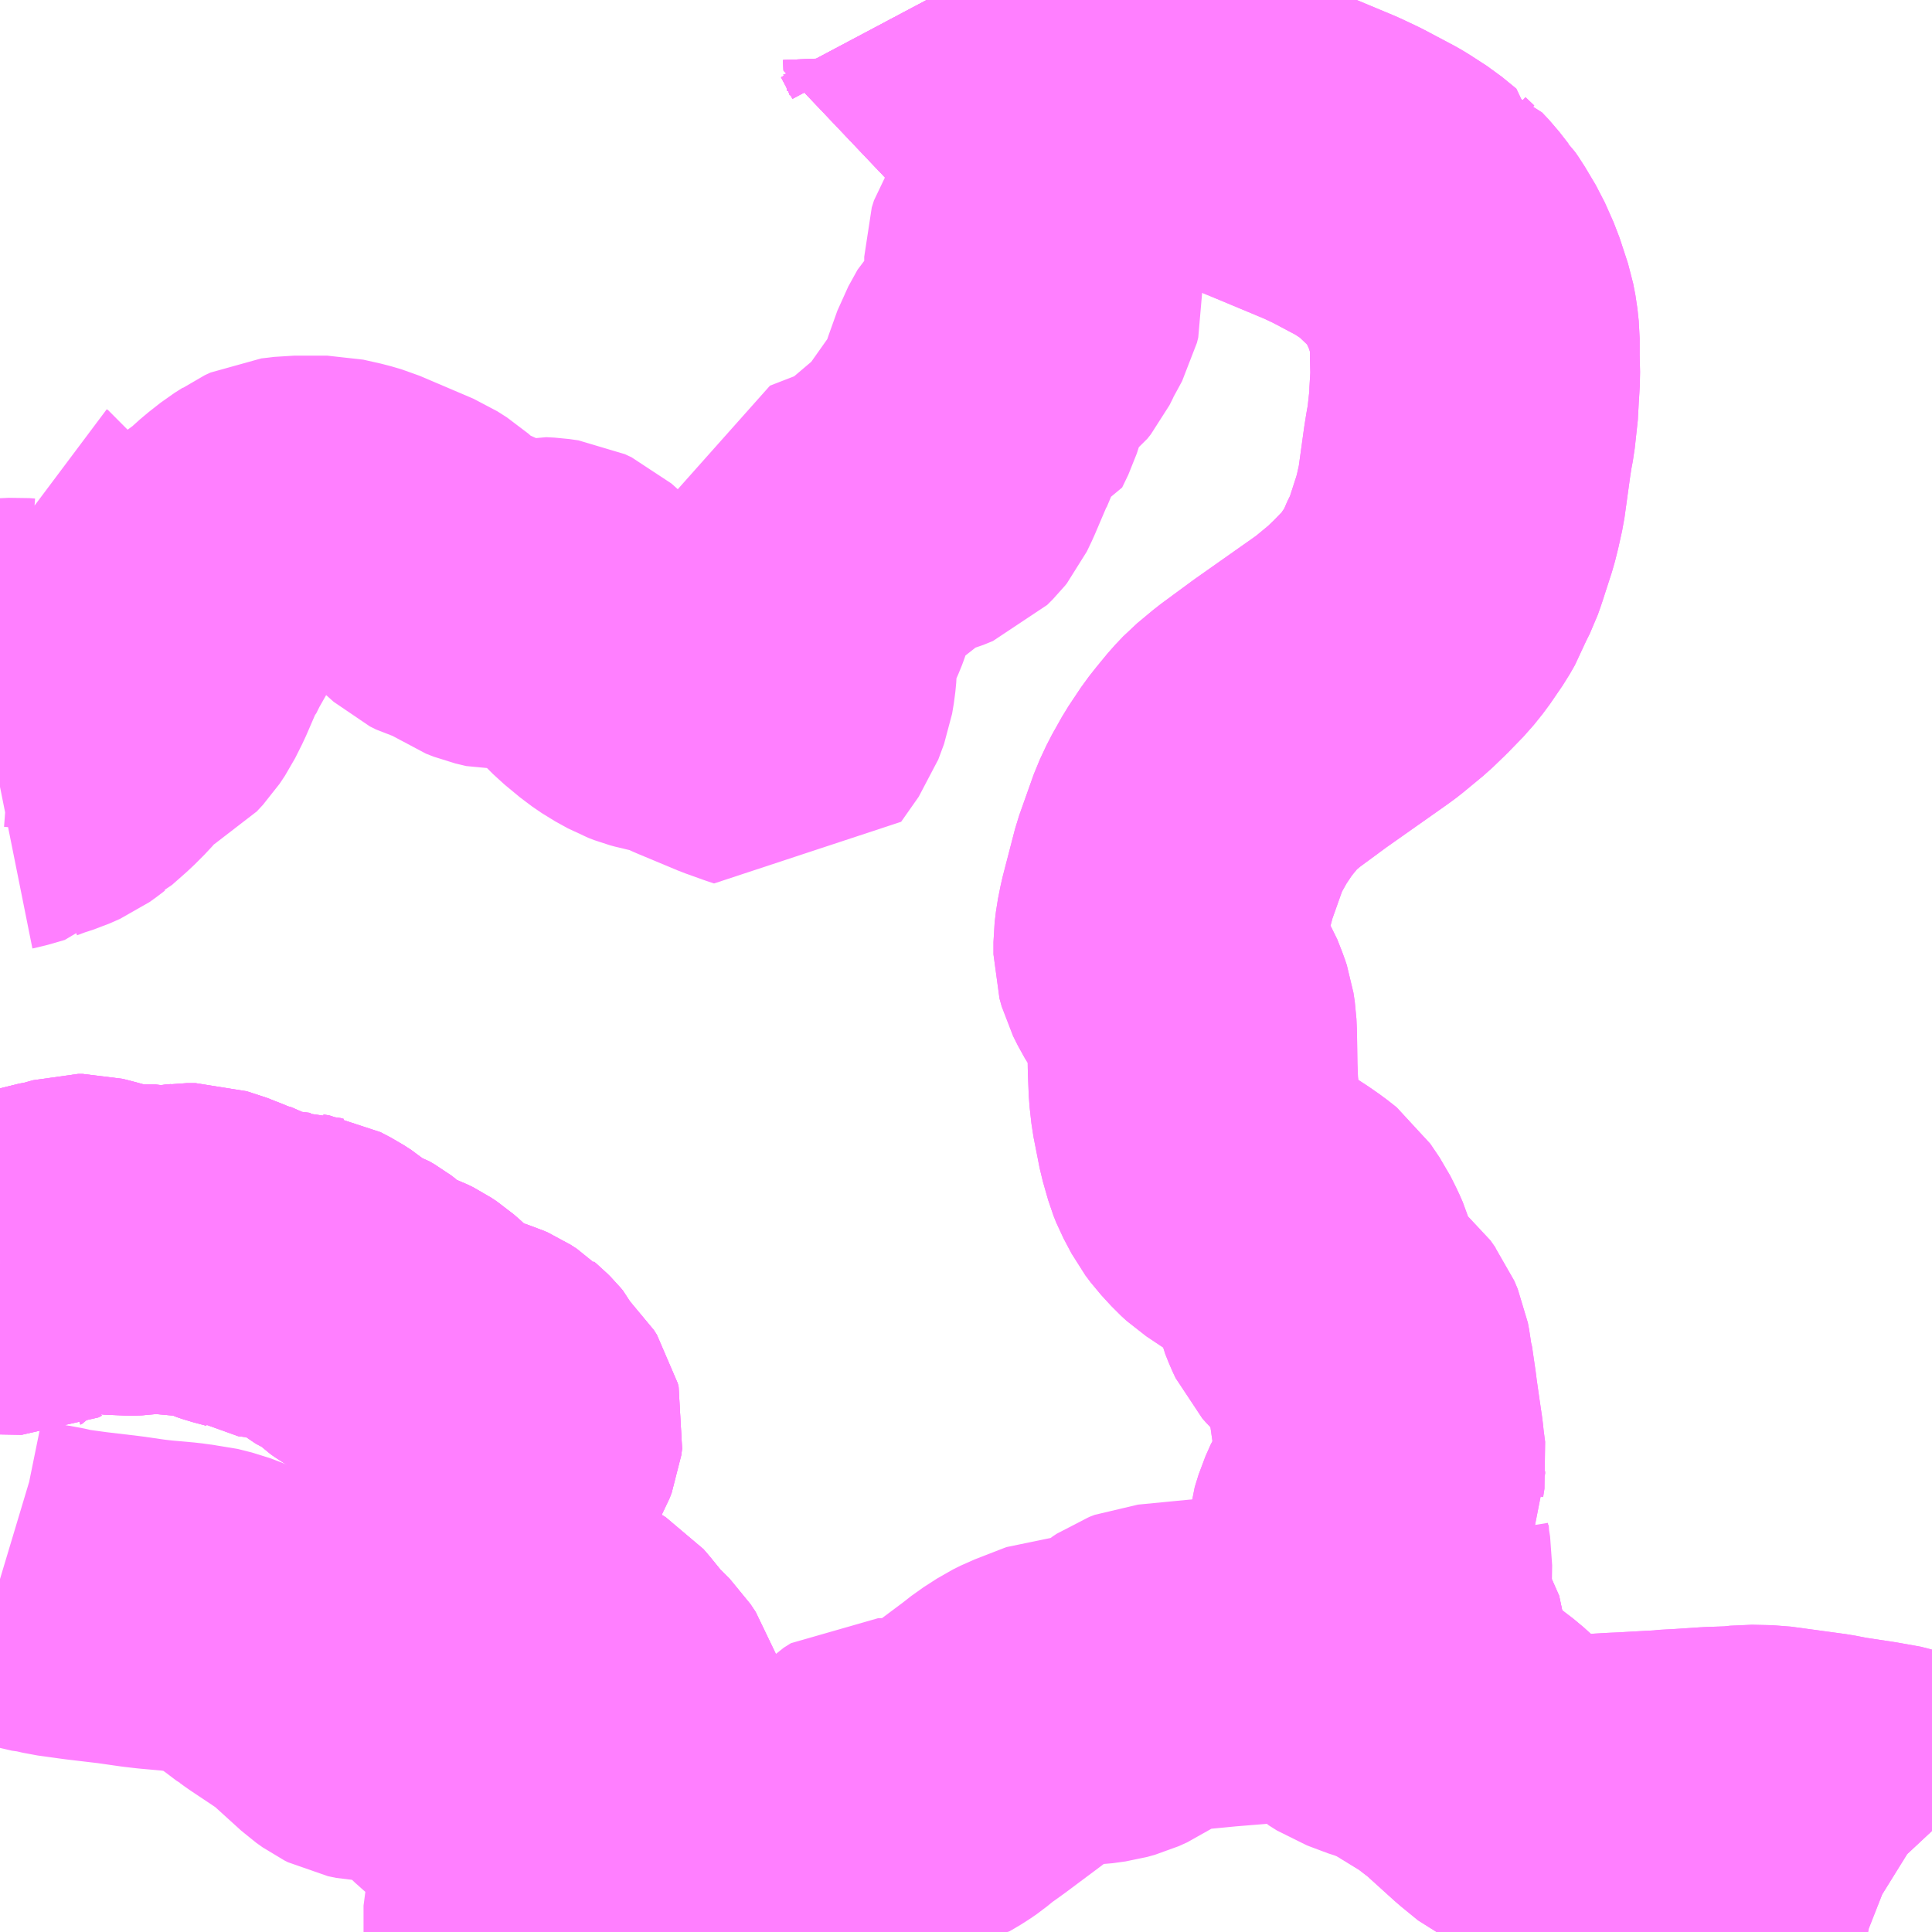 <?xml version="1.0" encoding="UTF-8"?>
<svg  xmlns="http://www.w3.org/2000/svg" xmlns:xlink="http://www.w3.org/1999/xlink" xmlns:go="http://purl.org/svgmap/profile" property="N07_001,N07_002,N07_003,N07_004,N07_005,N07_006,N07_007" viewBox="13697.754 -3537.598 4.395 4.395" go:dataArea="13697.75390625 -3537.59765625 4.39453125 4.39453125" >
<globalCoordinateSystem srsName="http://purl.org/crs/84" transform="matrix(100.0,0.0,0.0,-100.0,0.0,0.0)" />
<defs>
 <g id="p0" >
  <circle cx="0.0" cy="0.0" r="3" stroke="green" stroke-width="0.75" vector-effect="non-scaling-stroke" />
 </g>
</defs>
<g fill="none" fill-rule="evenodd" stroke="#FF00FF" stroke-width="0.75" opacity="0.5" vector-effect="non-scaling-stroke" stroke-linejoin="bevel" >
<path content="1,名鉄バス（株）,都市間高速バス可児市役所線,17.0,17.0,17.0," xlink:title="1" d="M13702.148,-3533.432L13702.134,-3533.447L13702.105,-3533.465L13702.077,-3533.476L13702.056,-3533.483L13702.04,-3533.486L13702.006,-3533.492L13701.94,-3533.502L13701.939,-3533.502L13701.903,-3533.509L13701.815,-3533.521L13701.778,-3533.526L13701.731,-3533.527L13701.704,-3533.524L13701.647,-3533.522L13701.587,-3533.518L13701.55,-3533.516L13701.543,-3533.515L13701.488,-3533.512L13701.453,-3533.51L13701.43,-3533.509L13701.362,-3533.505L13701.311,-3533.505L13701.272,-3533.507L13701.252,-3533.507L13701.245,-3533.509L13701.239,-3533.51L13701.234,-3533.512L13701.217,-3533.52L13701.179,-3533.551L13701.105,-3533.618L13701.058,-3533.654L13700.988,-3533.697L13700.972,-3533.711L13700.969,-3533.721L13700.967,-3533.729L13700.965,-3533.745L13700.941,-3533.857L13700.934,-3533.89L13700.924,-3533.904L13700.895,-3533.951L13700.89,-3533.959L13700.875,-3533.981L13700.851,-3534.016L13700.839,-3534.037L13700.83,-3534.066L13700.829,-3534.093L13700.83,-3534.104L13700.839,-3534.133L13700.847,-3534.151L13700.851,-3534.16L13700.859,-3534.173L13700.885,-3534.224L13700.894,-3534.246L13700.894,-3534.251L13700.897,-3534.27L13700.893,-3534.301L13700.891,-3534.32L13700.885,-3534.361L13700.881,-3534.389L13700.878,-3534.41L13700.876,-3534.426L13700.868,-3534.481L13700.866,-3534.487L13700.864,-3534.504L13700.861,-3534.52L13700.853,-3534.539L13700.85,-3534.543L13700.838,-3534.56L13700.79,-3534.599L13700.777,-3534.612L13700.768,-3534.622L13700.761,-3534.637L13700.753,-3534.657L13700.746,-3534.686L13700.738,-3534.713L13700.731,-3534.729L13700.718,-3534.755L13700.697,-3534.786L13700.692,-3534.79L13700.678,-3534.801L13700.658,-3534.815L13700.635,-3534.83L13700.627,-3534.835L13700.612,-3534.842L13700.57,-3534.87L13700.558,-3534.881L13700.535,-3534.906L13700.523,-3534.922L13700.505,-3534.956L13700.499,-3534.971L13700.487,-3535.013L13700.473,-3535.084L13700.469,-3535.12L13700.467,-3535.17L13700.467,-3535.172L13700.466,-3535.241L13700.465,-3535.264L13700.462,-3535.284L13700.458,-3535.296L13700.447,-3535.324L13700.432,-3535.349L13700.416,-3535.369L13700.405,-3535.387L13700.394,-3535.409L13700.389,-3535.427L13700.389,-3535.455L13700.392,-3535.48L13700.398,-3535.51L13700.426,-3535.618L13700.459,-3535.711L13700.474,-3535.743L13700.497,-3535.784L13700.525,-3535.826L13700.54,-3535.845L13700.563,-3535.873L13700.581,-3535.892L13700.617,-3535.922L13700.689,-3535.975L13700.821,-3536.068L13700.835,-3536.078L13700.843,-3536.084L13700.889,-3536.122L13700.917,-3536.149L13700.951,-3536.184L13700.971,-3536.209L13700.999,-3536.25L13701.011,-3536.271L13701.018,-3536.29L13701.035,-3536.324L13701.042,-3536.344L13701.064,-3536.412L13701.07,-3536.436L13701.078,-3536.472L13701.092,-3536.573L13701.096,-3536.598L13701.1,-3536.619L13701.107,-3536.683L13701.107,-3536.694L13701.11,-3536.743L13701.109,-3536.785L13701.109,-3536.828L13701.106,-3536.856L13701.101,-3536.882L13701.082,-3536.94L13701.062,-3536.985L13701.037,-3537.027L13701.03,-3537.037L13701.026,-3537.041L13701.012,-3537.059L13701.005,-3537.068L13700.989,-3537.085L13700.986,-3537.086L13700.966,-3537.105L13700.966,-3537.106L13700.933,-3537.133L13700.896,-3537.157L13700.886,-3537.163L13700.818,-3537.199L13700.782,-3537.216L13700.655,-3537.269L13700.611,-3537.287L13700.383,-3537.381L13700.346,-3537.396L13700.232,-3537.442L13700.22,-3537.448L13700.186,-3537.465L13700.163,-3537.478L13700.157,-3537.481"/>
<path content="1,名鉄バス（株）,都市間高速バス可児市役所線,17.0,17.0,17.0," xlink:title="1" d="M13699.911,-3537.453L13700.05,-3537.44L13700.096,-3537.434L13700.104,-3537.432L13700.111,-3537.43L13700.126,-3537.45L13700.157,-3537.481"/>
<path content="1,名鉄バス（株）,都市間高速バス可児市役所線,17.0,17.0,17.0," xlink:title="1" d="M13700.157,-3537.481L13700.168,-3537.493L13700.189,-3537.513L13700.243,-3537.555L13700.266,-3537.571L13700.296,-3537.588L13700.317,-3537.598"/>
<path content="1,名鉄バス（株）,都市間高速バス桃花台線_02_on,21.0,21.0,21.0," xlink:title="1" d="M13698.956,-3533.203L13698.956,-3533.263L13698.96,-3533.278L13698.966,-3533.297L13698.983,-3533.329L13699.007,-3533.363L13699.015,-3533.373L13699.07,-3533.445L13699.113,-3533.427L13699.16,-3533.414L13699.182,-3533.412L13699.21,-3533.41L13699.238,-3533.412L13699.273,-3533.417L13699.318,-3533.423L13699.294,-3533.446L13699.279,-3533.466L13699.259,-3533.498L13699.237,-3533.538L13699.204,-3533.609L13699.187,-3533.646L13699.183,-3533.654L13699.161,-3533.723L13699.149,-3533.741L13699.114,-3533.776L13699.079,-3533.819L13699.072,-3533.827L13699.059,-3533.835L13699.039,-3533.84L13698.984,-3533.839L13698.956,-3533.835L13698.916,-3533.833L13698.903,-3533.834L13698.894,-3533.835L13698.883,-3533.838L13698.871,-3533.848L13698.865,-3533.855L13698.846,-3533.872L13698.836,-3533.881L13698.82,-3533.901L13698.816,-3533.911L13698.807,-3533.952L13698.804,-3533.959L13698.783,-3533.983L13698.78,-3533.99L13698.779,-3533.991L13698.779,-3533.994L13698.78,-3534.004L13698.789,-3534.02L13698.812,-3534.054L13698.82,-3534.072L13698.82,-3534.103L13698.819,-3534.152L13698.817,-3534.193"/>
<path content="1,東濃鉄道（株）,名古屋・西可児線,9.5,9.5,9.5," xlink:title="1" d="M13702.148,-3533.432L13702.134,-3533.447L13702.105,-3533.465L13702.077,-3533.476L13702.056,-3533.483L13702.04,-3533.486L13702.006,-3533.492L13701.94,-3533.502L13701.939,-3533.502L13701.903,-3533.509L13701.815,-3533.521L13701.778,-3533.526L13701.731,-3533.527L13701.704,-3533.524L13701.647,-3533.522L13701.587,-3533.518L13701.55,-3533.516L13701.543,-3533.515L13701.488,-3533.512L13701.453,-3533.51L13701.43,-3533.509L13701.362,-3533.505L13701.311,-3533.505L13701.272,-3533.507L13701.252,-3533.507L13701.245,-3533.509L13701.239,-3533.51L13701.234,-3533.512L13701.217,-3533.52L13701.179,-3533.551L13701.105,-3533.618L13701.058,-3533.654L13700.988,-3533.697L13700.972,-3533.711L13700.969,-3533.721L13700.967,-3533.729L13700.965,-3533.745L13700.941,-3533.857L13700.934,-3533.89L13700.924,-3533.904L13700.895,-3533.951L13700.89,-3533.959L13700.875,-3533.981L13700.851,-3534.016L13700.839,-3534.037L13700.83,-3534.066L13700.829,-3534.093L13700.83,-3534.104L13700.839,-3534.133L13700.847,-3534.151L13700.851,-3534.16L13700.859,-3534.173L13700.885,-3534.224L13700.894,-3534.246L13700.894,-3534.251L13700.897,-3534.27L13700.893,-3534.301L13700.891,-3534.32L13700.885,-3534.361L13700.881,-3534.389L13700.878,-3534.41L13700.876,-3534.426L13700.868,-3534.481L13700.866,-3534.487L13700.864,-3534.504L13700.861,-3534.52L13700.853,-3534.539L13700.85,-3534.543L13700.838,-3534.56L13700.79,-3534.599L13700.777,-3534.612L13700.768,-3534.622L13700.761,-3534.637L13700.753,-3534.657L13700.746,-3534.686L13700.738,-3534.713L13700.731,-3534.729L13700.718,-3534.755L13700.697,-3534.786L13700.692,-3534.79L13700.678,-3534.801L13700.658,-3534.815L13700.635,-3534.83L13700.627,-3534.835L13700.612,-3534.842L13700.57,-3534.87L13700.558,-3534.881L13700.535,-3534.906L13700.523,-3534.922L13700.505,-3534.956L13700.499,-3534.971L13700.487,-3535.013L13700.473,-3535.084L13700.469,-3535.12L13700.467,-3535.17L13700.467,-3535.172L13700.466,-3535.241L13700.465,-3535.264L13700.462,-3535.284L13700.458,-3535.296L13700.447,-3535.324L13700.432,-3535.349L13700.416,-3535.369L13700.405,-3535.387L13700.394,-3535.409L13700.389,-3535.427L13700.389,-3535.455L13700.392,-3535.48L13700.398,-3535.51L13700.426,-3535.618L13700.459,-3535.711L13700.474,-3535.743L13700.497,-3535.784L13700.525,-3535.826L13700.54,-3535.845L13700.563,-3535.873L13700.581,-3535.892L13700.617,-3535.922L13700.689,-3535.975L13700.821,-3536.068L13700.835,-3536.078L13700.843,-3536.084L13700.889,-3536.122L13700.917,-3536.149L13700.951,-3536.184L13700.971,-3536.209L13700.999,-3536.25L13701.011,-3536.271L13701.018,-3536.29L13701.035,-3536.324L13701.042,-3536.344L13701.064,-3536.412L13701.07,-3536.436L13701.078,-3536.472L13701.092,-3536.573L13701.096,-3536.598L13701.1,-3536.619L13701.107,-3536.683L13701.107,-3536.694L13701.11,-3536.743L13701.109,-3536.785L13701.109,-3536.828L13701.106,-3536.856L13701.101,-3536.882L13701.082,-3536.94L13701.062,-3536.985L13701.037,-3537.027L13701.03,-3537.037L13701.026,-3537.041L13701.012,-3537.059L13701.005,-3537.068L13700.989,-3537.085L13700.986,-3537.086L13700.966,-3537.105L13700.966,-3537.106L13700.933,-3537.133L13700.896,-3537.157L13700.886,-3537.163L13700.818,-3537.199L13700.782,-3537.216L13700.655,-3537.269L13700.611,-3537.287L13700.383,-3537.381L13700.346,-3537.396L13700.232,-3537.442L13700.22,-3537.448L13700.186,-3537.465L13700.163,-3537.478L13700.157,-3537.481"/>
<path content="1,東濃鉄道（株）,名古屋・西可児線,9.5,9.5,9.5," xlink:title="1" d="M13699.911,-3537.453L13700.05,-3537.44L13700.096,-3537.434L13700.104,-3537.432L13700.111,-3537.43L13700.126,-3537.45L13700.157,-3537.481"/>
<path content="1,東濃鉄道（株）,名古屋・西可児線,9.5,9.5,9.5," xlink:title="1" d="M13700.157,-3537.481L13700.168,-3537.493L13700.189,-3537.513L13700.243,-3537.555L13700.266,-3537.571L13700.296,-3537.588L13700.317,-3537.598"/>
<path content="1,（株）岐阜バスコミュニティ,リトルワールド・モンキーパーク線_02_on,16.0,38.0,38.0," xlink:title="1" d="M13700.317,-3537.598L13700.296,-3537.588L13700.266,-3537.571L13700.243,-3537.555L13700.189,-3537.513L13700.168,-3537.493L13700.157,-3537.481L13700.126,-3537.45L13700.111,-3537.43L13700.104,-3537.432L13700.096,-3537.434L13700.05,-3537.44L13699.911,-3537.453L13699.91,-3537.477L13699.901,-3537.515L13699.888,-3537.549L13699.862,-3537.598"/>
<path content="1,（株）岐阜バスコミュニティ,リトルワールド・モンキーパーク線_03_on,16.0,38.0,38.0," xlink:title="1" d="M13700.317,-3537.598L13700.296,-3537.588L13700.266,-3537.571L13700.243,-3537.555L13700.189,-3537.513L13700.168,-3537.493L13700.157,-3537.481L13700.126,-3537.45L13700.111,-3537.43L13700.104,-3537.432L13700.096,-3537.434L13700.05,-3537.44L13699.911,-3537.453L13699.91,-3537.477L13699.901,-3537.515L13699.888,-3537.549L13699.862,-3537.598"/>
<path content="1,（株）岐阜バスコミュニティ,リトルワールド・モンキーパーク線_04_on,16.0,38.0,38.0," xlink:title="1" d="M13700.317,-3537.598L13700.296,-3537.588L13700.266,-3537.571L13700.243,-3537.555L13700.189,-3537.513L13700.168,-3537.493L13700.157,-3537.481L13700.126,-3537.45L13700.111,-3537.43L13700.104,-3537.432L13700.096,-3537.434L13700.05,-3537.44L13699.911,-3537.453L13699.91,-3537.477L13699.901,-3537.515L13699.888,-3537.549L13699.862,-3537.598"/>
<path content="1,（株）岐阜バスコミュニティ,リトルワールド・モンキーパーク線_05_on,16.0,38.0,38.0," xlink:title="1" d="M13700.317,-3537.598L13700.296,-3537.588L13700.266,-3537.571L13700.243,-3537.555L13700.189,-3537.513L13700.168,-3537.493L13700.157,-3537.481L13700.126,-3537.45L13700.111,-3537.43L13700.104,-3537.432L13700.096,-3537.434L13700.05,-3537.44L13699.911,-3537.453L13699.91,-3537.477L13699.901,-3537.515L13699.888,-3537.549L13699.862,-3537.598"/>
<path content="1,（株）岐阜バスコミュニティ,明治村線_01_on,1.0,1.0,1.0," xlink:title="1" d="M13697.754,-3534.71L13697.81,-3534.709L13697.818,-3534.713L13697.821,-3534.714L13697.826,-3534.723L13697.827,-3534.733L13697.831,-3534.746L13697.839,-3534.753L13697.849,-3534.759L13697.865,-3534.764L13697.887,-3534.768L13697.89,-3534.768L13697.896,-3534.77L13697.925,-3534.778L13697.932,-3534.78L13697.942,-3534.78L13697.958,-3534.776L13697.991,-3534.767L13697.999,-3534.766L13698.029,-3534.753L13698.037,-3534.752L13698.062,-3534.753L13698.069,-3534.754L13698.081,-3534.756L13698.108,-3534.756L13698.124,-3534.752L13698.14,-3534.753L13698.159,-3534.757L13698.172,-3534.758L13698.179,-3534.759L13698.199,-3534.759L13698.245,-3534.744L13698.275,-3534.73L13698.29,-3534.725L13698.32,-3534.717L13698.342,-3534.703L13698.415,-3534.694L13698.426,-3534.694L13698.433,-3534.692L13698.446,-3534.69L13698.469,-3534.678L13698.486,-3534.667L13698.512,-3534.645L13698.527,-3534.637L13698.542,-3534.632L13698.554,-3534.625L13698.562,-3534.619L13698.585,-3534.597L13698.595,-3534.59L13698.605,-3534.584L13698.652,-3534.567L13698.664,-3534.561L13698.676,-3534.553L13698.692,-3534.539L13698.713,-3534.518L13698.722,-3534.513L13698.738,-3534.504L13698.754,-3534.488L13698.769,-3534.477L13698.79,-3534.47L13698.811,-3534.464L13698.84,-3534.455L13698.849,-3534.451L13698.863,-3534.442L13698.865,-3534.44L13698.871,-3534.435L13698.878,-3534.428L13698.883,-3534.422L13698.891,-3534.406L13698.896,-3534.398L13698.925,-3534.371L13698.932,-3534.36L13698.934,-3534.352L13698.932,-3534.337L13698.927,-3534.324L13698.919,-3534.31L13698.899,-3534.288L13698.848,-3534.249L13698.84,-3534.244L13698.828,-3534.233L13698.819,-3534.223L13698.816,-3534.22L13698.816,-3534.214L13698.817,-3534.207L13698.817,-3534.193"/>
<path content="1,（株）岐阜バスコミュニティ,明治村線_02_on,6.5,5.0,5.0," xlink:title="1" d="M13697.754,-3534.71L13697.81,-3534.709L13697.818,-3534.713L13697.821,-3534.714L13697.826,-3534.723L13697.827,-3534.733L13697.831,-3534.746L13697.839,-3534.753L13697.849,-3534.759L13697.865,-3534.764L13697.887,-3534.768L13697.89,-3534.768L13697.896,-3534.77L13697.925,-3534.778L13697.932,-3534.78L13697.942,-3534.78L13697.958,-3534.776L13697.991,-3534.767L13697.999,-3534.766L13698.029,-3534.753L13698.037,-3534.752L13698.062,-3534.753L13698.069,-3534.754L13698.081,-3534.756L13698.108,-3534.756L13698.124,-3534.752L13698.14,-3534.753L13698.159,-3534.757L13698.172,-3534.758L13698.179,-3534.759L13698.199,-3534.759L13698.245,-3534.744L13698.275,-3534.73L13698.29,-3534.725L13698.32,-3534.717L13698.342,-3534.703L13698.415,-3534.694L13698.426,-3534.694L13698.433,-3534.692L13698.446,-3534.69L13698.469,-3534.678L13698.486,-3534.667L13698.512,-3534.645L13698.527,-3534.637L13698.542,-3534.632L13698.554,-3534.625L13698.562,-3534.619L13698.585,-3534.597L13698.595,-3534.59L13698.605,-3534.584L13698.652,-3534.567L13698.664,-3534.561L13698.676,-3534.553L13698.692,-3534.539L13698.713,-3534.518L13698.722,-3534.513L13698.738,-3534.504L13698.754,-3534.488L13698.769,-3534.477L13698.79,-3534.47L13698.811,-3534.464L13698.84,-3534.455L13698.849,-3534.451L13698.863,-3534.442L13698.865,-3534.44L13698.871,-3534.435L13698.878,-3534.428L13698.883,-3534.422L13698.891,-3534.406L13698.896,-3534.398L13698.925,-3534.371L13698.932,-3534.36L13698.934,-3534.352L13698.932,-3534.337L13698.927,-3534.324L13698.919,-3534.31L13698.899,-3534.288L13698.848,-3534.249L13698.84,-3534.244L13698.828,-3534.233L13698.819,-3534.223L13698.816,-3534.22L13698.816,-3534.214L13698.817,-3534.207L13698.817,-3534.193L13698.82,-3534.072L13698.812,-3534.054L13698.789,-3534.02L13698.78,-3534.004L13698.779,-3533.994L13698.779,-3533.991L13698.78,-3533.99L13698.783,-3533.983L13698.804,-3533.959L13698.807,-3533.952L13698.816,-3533.911L13698.82,-3533.901L13698.836,-3533.881L13698.846,-3533.872L13698.865,-3533.855L13698.871,-3533.848L13698.883,-3533.838L13698.894,-3533.835L13698.903,-3533.834L13698.916,-3533.833L13698.956,-3533.835L13698.984,-3533.839L13699.039,-3533.84L13699.059,-3533.835L13699.072,-3533.827L13699.079,-3533.819L13699.114,-3533.776L13699.149,-3533.741L13699.161,-3533.723L13699.183,-3533.654L13699.187,-3533.646L13699.204,-3533.609L13699.237,-3533.538L13699.259,-3533.498L13699.279,-3533.466L13699.294,-3533.446L13699.318,-3533.423L13699.273,-3533.417L13699.238,-3533.412L13699.21,-3533.41L13699.182,-3533.412L13699.16,-3533.414L13699.123,-3533.423L13699.113,-3533.427"/>
<path content="1,（株）岐阜バスコミュニティ,明治村線_03_on,12.1,19.2,19.2," xlink:title="1" d="M13697.754,-3534.71L13697.81,-3534.709L13697.818,-3534.713L13697.821,-3534.714L13697.826,-3534.723L13697.827,-3534.733L13697.831,-3534.746L13697.839,-3534.753L13697.849,-3534.759L13697.865,-3534.764L13697.887,-3534.768L13697.89,-3534.768L13697.896,-3534.77L13697.925,-3534.778L13697.932,-3534.78L13697.942,-3534.78L13697.958,-3534.776L13697.991,-3534.767L13697.999,-3534.766L13698.029,-3534.753L13698.037,-3534.752L13698.062,-3534.753L13698.069,-3534.754L13698.081,-3534.756L13698.108,-3534.756L13698.124,-3534.752L13698.14,-3534.753L13698.159,-3534.757L13698.172,-3534.758L13698.179,-3534.759L13698.199,-3534.759L13698.245,-3534.744L13698.275,-3534.73L13698.29,-3534.725L13698.32,-3534.717L13698.342,-3534.703L13698.415,-3534.694L13698.426,-3534.694L13698.433,-3534.692L13698.446,-3534.69L13698.469,-3534.678L13698.486,-3534.667L13698.512,-3534.645L13698.527,-3534.637L13698.542,-3534.632L13698.554,-3534.625L13698.562,-3534.619L13698.585,-3534.597L13698.595,-3534.59L13698.605,-3534.584L13698.652,-3534.567L13698.664,-3534.561L13698.676,-3534.553L13698.692,-3534.539L13698.713,-3534.518L13698.722,-3534.513L13698.738,-3534.504L13698.754,-3534.488L13698.769,-3534.477L13698.79,-3534.47L13698.811,-3534.464L13698.84,-3534.455L13698.849,-3534.451L13698.863,-3534.442L13698.865,-3534.44L13698.871,-3534.435L13698.878,-3534.428L13698.883,-3534.422L13698.891,-3534.406L13698.896,-3534.398L13698.925,-3534.371L13698.932,-3534.36L13698.934,-3534.352L13698.932,-3534.337L13698.927,-3534.324L13698.919,-3534.31L13698.899,-3534.288L13698.848,-3534.249L13698.84,-3534.244L13698.828,-3534.233L13698.819,-3534.223L13698.816,-3534.22L13698.816,-3534.214L13698.817,-3534.207L13698.817,-3534.193L13698.82,-3534.072L13698.812,-3534.054L13698.789,-3534.02L13698.78,-3534.004L13698.779,-3533.994L13698.779,-3533.991L13698.78,-3533.99L13698.783,-3533.983L13698.804,-3533.959L13698.807,-3533.952L13698.816,-3533.911L13698.82,-3533.901L13698.836,-3533.881L13698.846,-3533.872L13698.865,-3533.855L13698.871,-3533.848L13698.883,-3533.838L13698.894,-3533.835L13698.903,-3533.834L13698.916,-3533.833L13698.956,-3533.835L13698.984,-3533.839L13699.039,-3533.84L13699.059,-3533.835L13699.072,-3533.827L13699.079,-3533.819L13699.114,-3533.776L13699.149,-3533.741L13699.161,-3533.723L13699.183,-3533.654L13699.187,-3533.646L13699.204,-3533.609L13699.237,-3533.538L13699.259,-3533.498L13699.279,-3533.466L13699.294,-3533.446L13699.318,-3533.423L13699.273,-3533.417L13699.238,-3533.412L13699.21,-3533.41L13699.182,-3533.412L13699.16,-3533.414L13699.123,-3533.423L13699.113,-3533.427"/>
<path content="3,犬山市,路線C,4.0,4.0,4.0," xlink:title="3" d="M13697.754,-3536.398L13697.772,-3536.367L13697.776,-3536.364L13697.802,-3536.329L13697.845,-3536.264L13697.864,-3536.233L13697.872,-3536.224L13697.893,-3536.19L13697.895,-3536.182L13697.895,-3536.165L13697.899,-3536.156L13697.889,-3536.15L13697.881,-3536.136L13697.872,-3536.124L13697.855,-3536.11L13697.834,-3536.098L13697.805,-3536.09L13697.792,-3536.091L13697.771,-3536.09L13697.754,-3536.089M13697.754,-3535.808L13697.759,-3535.809L13697.797,-3535.82L13697.799,-3535.822L13697.826,-3535.832L13697.851,-3535.84L13697.876,-3535.851L13697.89,-3535.861L13697.895,-3535.865L13697.897,-3535.866L13697.931,-3535.896L13697.954,-3535.919L13697.975,-3535.943L13698.004,-3535.974L13698.019,-3535.985L13698.051,-3536.001L13698.064,-3536.008L13698.078,-3536.023L13698.09,-3536.041L13698.106,-3536.073L13698.135,-3536.14L13698.138,-3536.143L13698.15,-3536.167L13698.175,-3536.211L13698.183,-3536.228L13698.19,-3536.238L13698.203,-3536.257L13698.219,-3536.277L13698.23,-3536.29L13698.255,-3536.31L13698.285,-3536.332L13698.293,-3536.338L13698.323,-3536.365L13698.351,-3536.387L13698.37,-3536.399L13698.377,-3536.404L13698.39,-3536.41L13698.408,-3536.412L13698.424,-3536.414L13698.498,-3536.414L13698.538,-3536.405L13698.562,-3536.398L13698.684,-3536.346L13698.706,-3536.332L13698.763,-3536.281L13698.777,-3536.274L13698.805,-3536.266L13698.827,-3536.256L13698.839,-3536.249L13698.846,-3536.242L13698.859,-3536.233L13698.877,-3536.226L13698.902,-3536.22L13698.924,-3536.221L13698.951,-3536.226L13698.96,-3536.225L13698.977,-3536.229L13698.996,-3536.228L13699.017,-3536.225L13699.032,-3536.218L13699.041,-3536.21L13699.056,-3536.196L13699.081,-3536.164L13699.099,-3536.144L13699.141,-3536.102L13699.176,-3536.073L13699.198,-3536.058L13699.227,-3536.042L13699.24,-3536.037L13699.251,-3536.034L13699.261,-3536.032L13699.272,-3536.029L13699.291,-3536.025L13699.31,-3536.019L13699.329,-3536.011L13699.349,-3536.002L13699.44,-3535.964L13699.479,-3535.95L13699.497,-3535.944L13699.537,-3536.001L13699.55,-3536.036L13699.554,-3536.06L13699.556,-3536.081L13699.556,-3536.119L13699.556,-3536.139L13699.563,-3536.161L13699.58,-3536.191L13699.591,-3536.216L13699.594,-3536.224L13699.604,-3536.253L13699.615,-3536.285L13699.627,-3536.324L13699.634,-3536.344L13699.641,-3536.371L13699.703,-3536.395L13699.719,-3536.402L13699.762,-3536.421L13699.772,-3536.434L13699.781,-3536.447L13699.789,-3536.458L13699.803,-3536.465L13699.849,-3536.478L13699.871,-3536.487L13699.878,-3536.494L13699.884,-3536.5L13699.888,-3536.505L13699.899,-3536.528L13699.925,-3536.589L13699.926,-3536.59L13699.939,-3536.621L13699.95,-3536.631L13699.962,-3536.639L13699.958,-3536.649L13699.969,-3536.652L13699.983,-3536.681L13699.992,-3536.709L13700.012,-3536.765L13700.033,-3536.803L13700.038,-3536.808L13700.071,-3536.834L13700.079,-3536.844L13700.087,-3536.86L13700.088,-3536.863L13700.106,-3536.896L13700.113,-3536.909L13700.116,-3536.921L13700.115,-3536.935L13700.111,-3536.95L13700.1,-3536.975L13700.095,-3536.999L13700.095,-3537.014L13700.1,-3537.03L13700.102,-3537.033L13700.102,-3537.034L13700.117,-3537.061L13700.138,-3537.103L13700.191,-3537.195L13700.294,-3537.331L13700.309,-3537.351L13700.346,-3537.396L13700.359,-3537.411L13700.375,-3537.431L13700.388,-3537.445L13700.409,-3537.461L13700.423,-3537.47L13700.432,-3537.475L13700.48,-3537.501L13700.491,-3537.507L13700.5,-3537.512L13700.528,-3537.529L13700.546,-3537.544L13700.58,-3537.573"/>
<path content="3,犬山市,路線D,4.0,4.0,4.0," xlink:title="3" d="M13700.969,-3533.721L13701.009,-3533.719L13701.029,-3533.713"/>
<path content="3,犬山市,路線D,4.0,4.0,4.0," xlink:title="3" d="M13700.969,-3533.721L13700.967,-3533.729L13700.965,-3533.745L13700.941,-3533.857L13700.934,-3533.89L13700.924,-3533.904L13700.895,-3533.951L13700.917,-3533.962L13700.909,-3533.981L13700.91,-3534.043L13700.905,-3534.074L13700.903,-3534.103"/>
<path content="3,犬山市,路線D,4.0,4.0,4.0," xlink:title="3" d="M13697.754,-3534.006L13697.774,-3534L13697.823,-3533.99L13697.832,-3533.987L13697.861,-3533.983L13697.891,-3533.976L13697.949,-3533.968L13698.025,-3533.959L13698.081,-3533.951L13698.107,-3533.948L13698.163,-3533.943L13698.192,-3533.939L13698.204,-3533.938L13698.236,-3533.93L13698.265,-3533.919L13698.296,-3533.905L13698.329,-3533.885L13698.353,-3533.868L13698.382,-3533.846L13698.384,-3533.845L13698.395,-3533.837L13698.443,-3533.805L13698.471,-3533.786L13698.49,-3533.77L13698.555,-3533.711L13698.569,-3533.701L13698.577,-3533.697L13698.596,-3533.693L13698.627,-3533.692L13698.657,-3533.69L13698.673,-3533.688L13698.685,-3533.687L13698.721,-3533.682L13698.738,-3533.675L13698.761,-3533.654L13698.773,-3533.637L13698.795,-3533.611L13698.821,-3533.586L13698.833,-3533.576L13698.838,-3533.572L13698.851,-3533.564L13698.897,-3533.538L13698.919,-3533.525L13698.94,-3533.514L13699.004,-3533.479L13699.07,-3533.445L13699.113,-3533.427L13699.16,-3533.414L13699.182,-3533.412L13699.21,-3533.41L13699.238,-3533.412L13699.273,-3533.417L13699.318,-3533.423L13699.323,-3533.419L13699.357,-3533.394L13699.379,-3533.379L13699.392,-3533.372L13699.404,-3533.367L13699.418,-3533.364L13699.427,-3533.363L13699.444,-3533.365L13699.464,-3533.37L13699.483,-3533.381L13699.51,-3533.398L13699.533,-3533.409L13699.545,-3533.414L13699.564,-3533.422L13699.601,-3533.435L13699.634,-3533.449L13699.655,-3533.462L13699.683,-3533.481L13699.695,-3533.491L13699.703,-3533.499L13699.736,-3533.532L13699.752,-3533.542L13699.76,-3533.542L13699.782,-3533.538L13699.828,-3533.53L13699.849,-3533.529L13699.864,-3533.53L13699.871,-3533.534L13699.886,-3533.543L13699.899,-3533.552L13699.921,-3533.57L13699.945,-3533.587L13699.956,-3533.595L13700.035,-3533.654L13700.058,-3533.672L13700.089,-3533.692L13700.107,-3533.701L13700.179,-3533.729L13700.234,-3533.731L13700.263,-3533.735L13700.281,-3533.74L13700.301,-3533.749L13700.317,-3533.76L13700.357,-3533.791L13700.366,-3533.797L13700.379,-3533.802L13700.441,-3533.808L13700.534,-3533.817L13700.645,-3533.826L13700.702,-3533.822L13700.779,-3533.812L13700.796,-3533.804L13700.813,-3533.792L13700.84,-3533.763L13700.859,-3533.751L13700.907,-3533.733L13700.929,-3533.727L13700.948,-3533.724L13700.969,-3533.721"/>
</g>
</svg>
